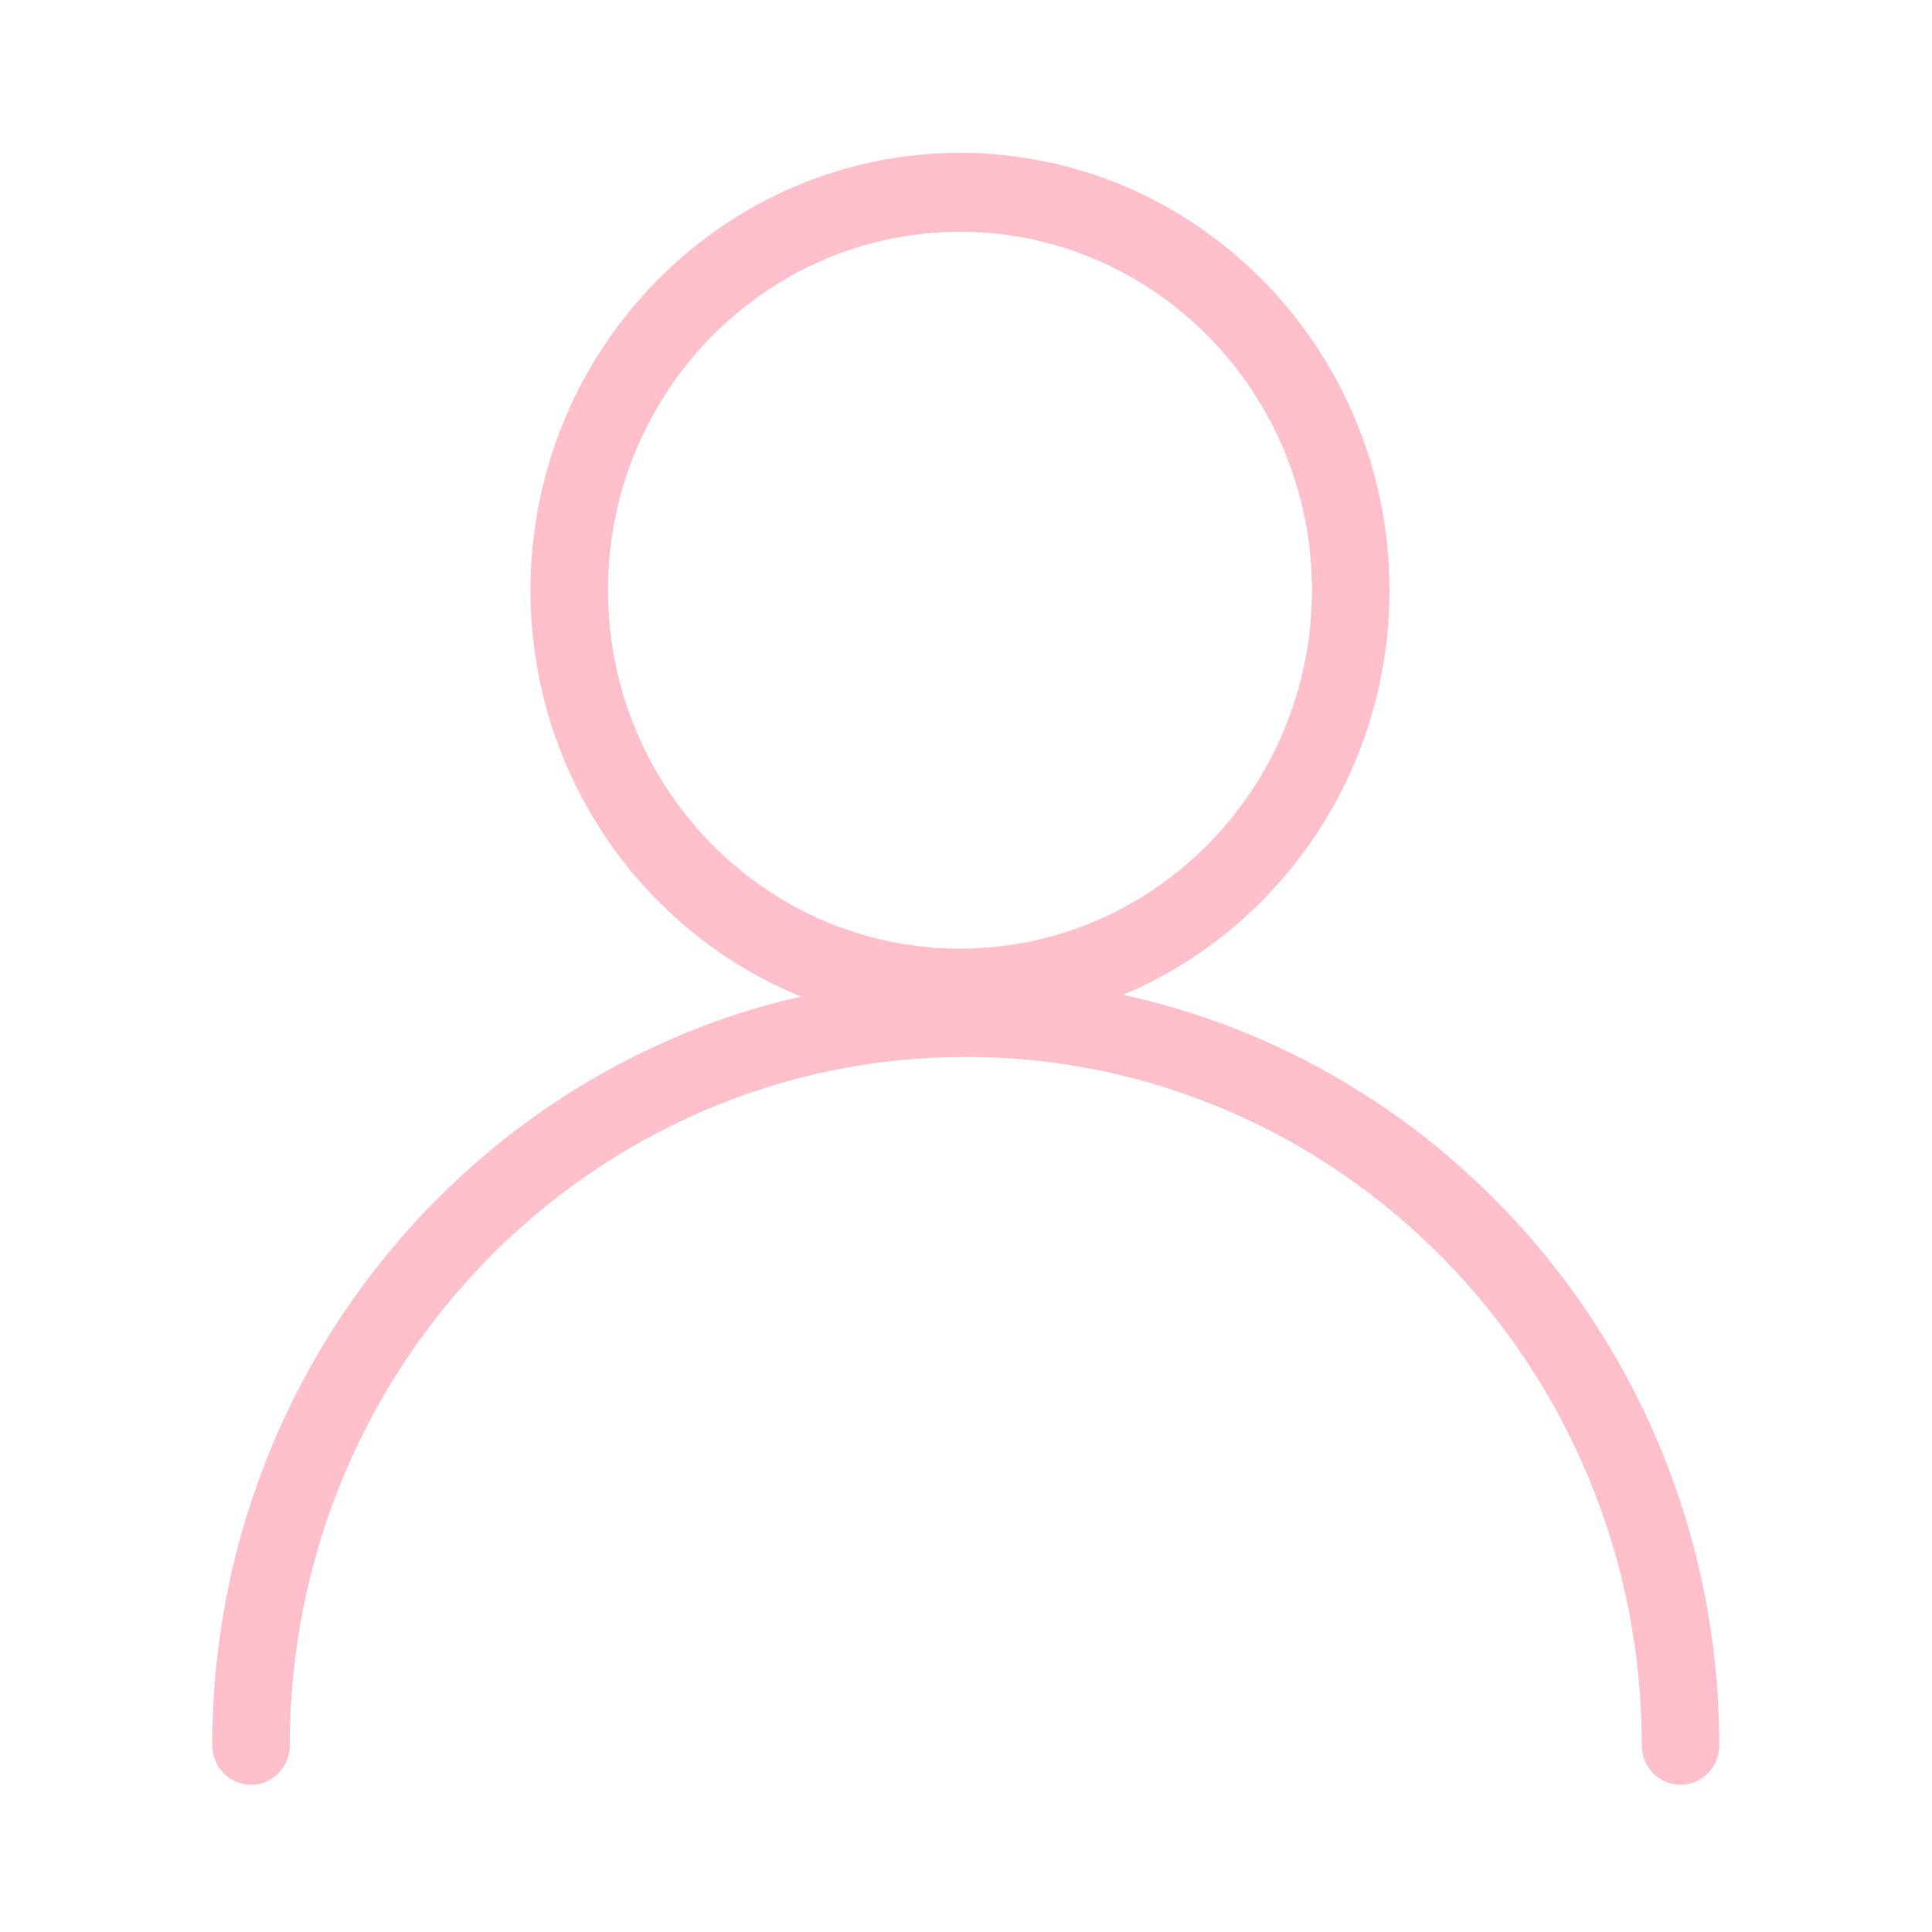 <?xml version="1.0" standalone="no"?><!DOCTYPE svg PUBLIC "-//W3C//DTD SVG 1.1//EN" "http://www.w3.org/Graphics/SVG/1.1/DTD/svg11.dtd"><svg t="1571760407821" class="icon" viewBox="0 0 1024 1024" version="1.1" xmlns="http://www.w3.org/2000/svg" p-id="4997" xmlns:xlink="http://www.w3.org/1999/xlink" width="200" height="200"><defs><style type="text/css"></style></defs><path d="M595.272 527.284c82.767-34.736 141.184-117.766 141.184-214.447 0-127.825-102.12-231.82-227.641-231.82-125.533 0-227.654 103.995-227.654 231.82 0 97.513 59.423 181.144 143.328 215.338C246.16 568.868 112.494 731.367 112.494 925.075c0 11.554 9.204 20.926 20.548 20.926s20.55-9.371 20.55-20.926c0-201.192 160.719-364.861 358.285-364.861 197.565 0 358.298 163.669 358.298 364.861 0 11.554 9.204 20.926 20.548 20.926 11.346 0 20.55-9.371 20.55-20.926C911.275 729.921 775.606 566.443 595.272 527.284zM322.26 312.837c0-104.745 83.684-189.966 186.554-189.966 102.857 0 186.541 85.221 186.541 189.966 0 104.757-83.684 189.978-186.541 189.978C405.944 502.814 322.26 417.593 322.26 312.837z" p-id="4998" fill="#ffc0cb"></path></svg>